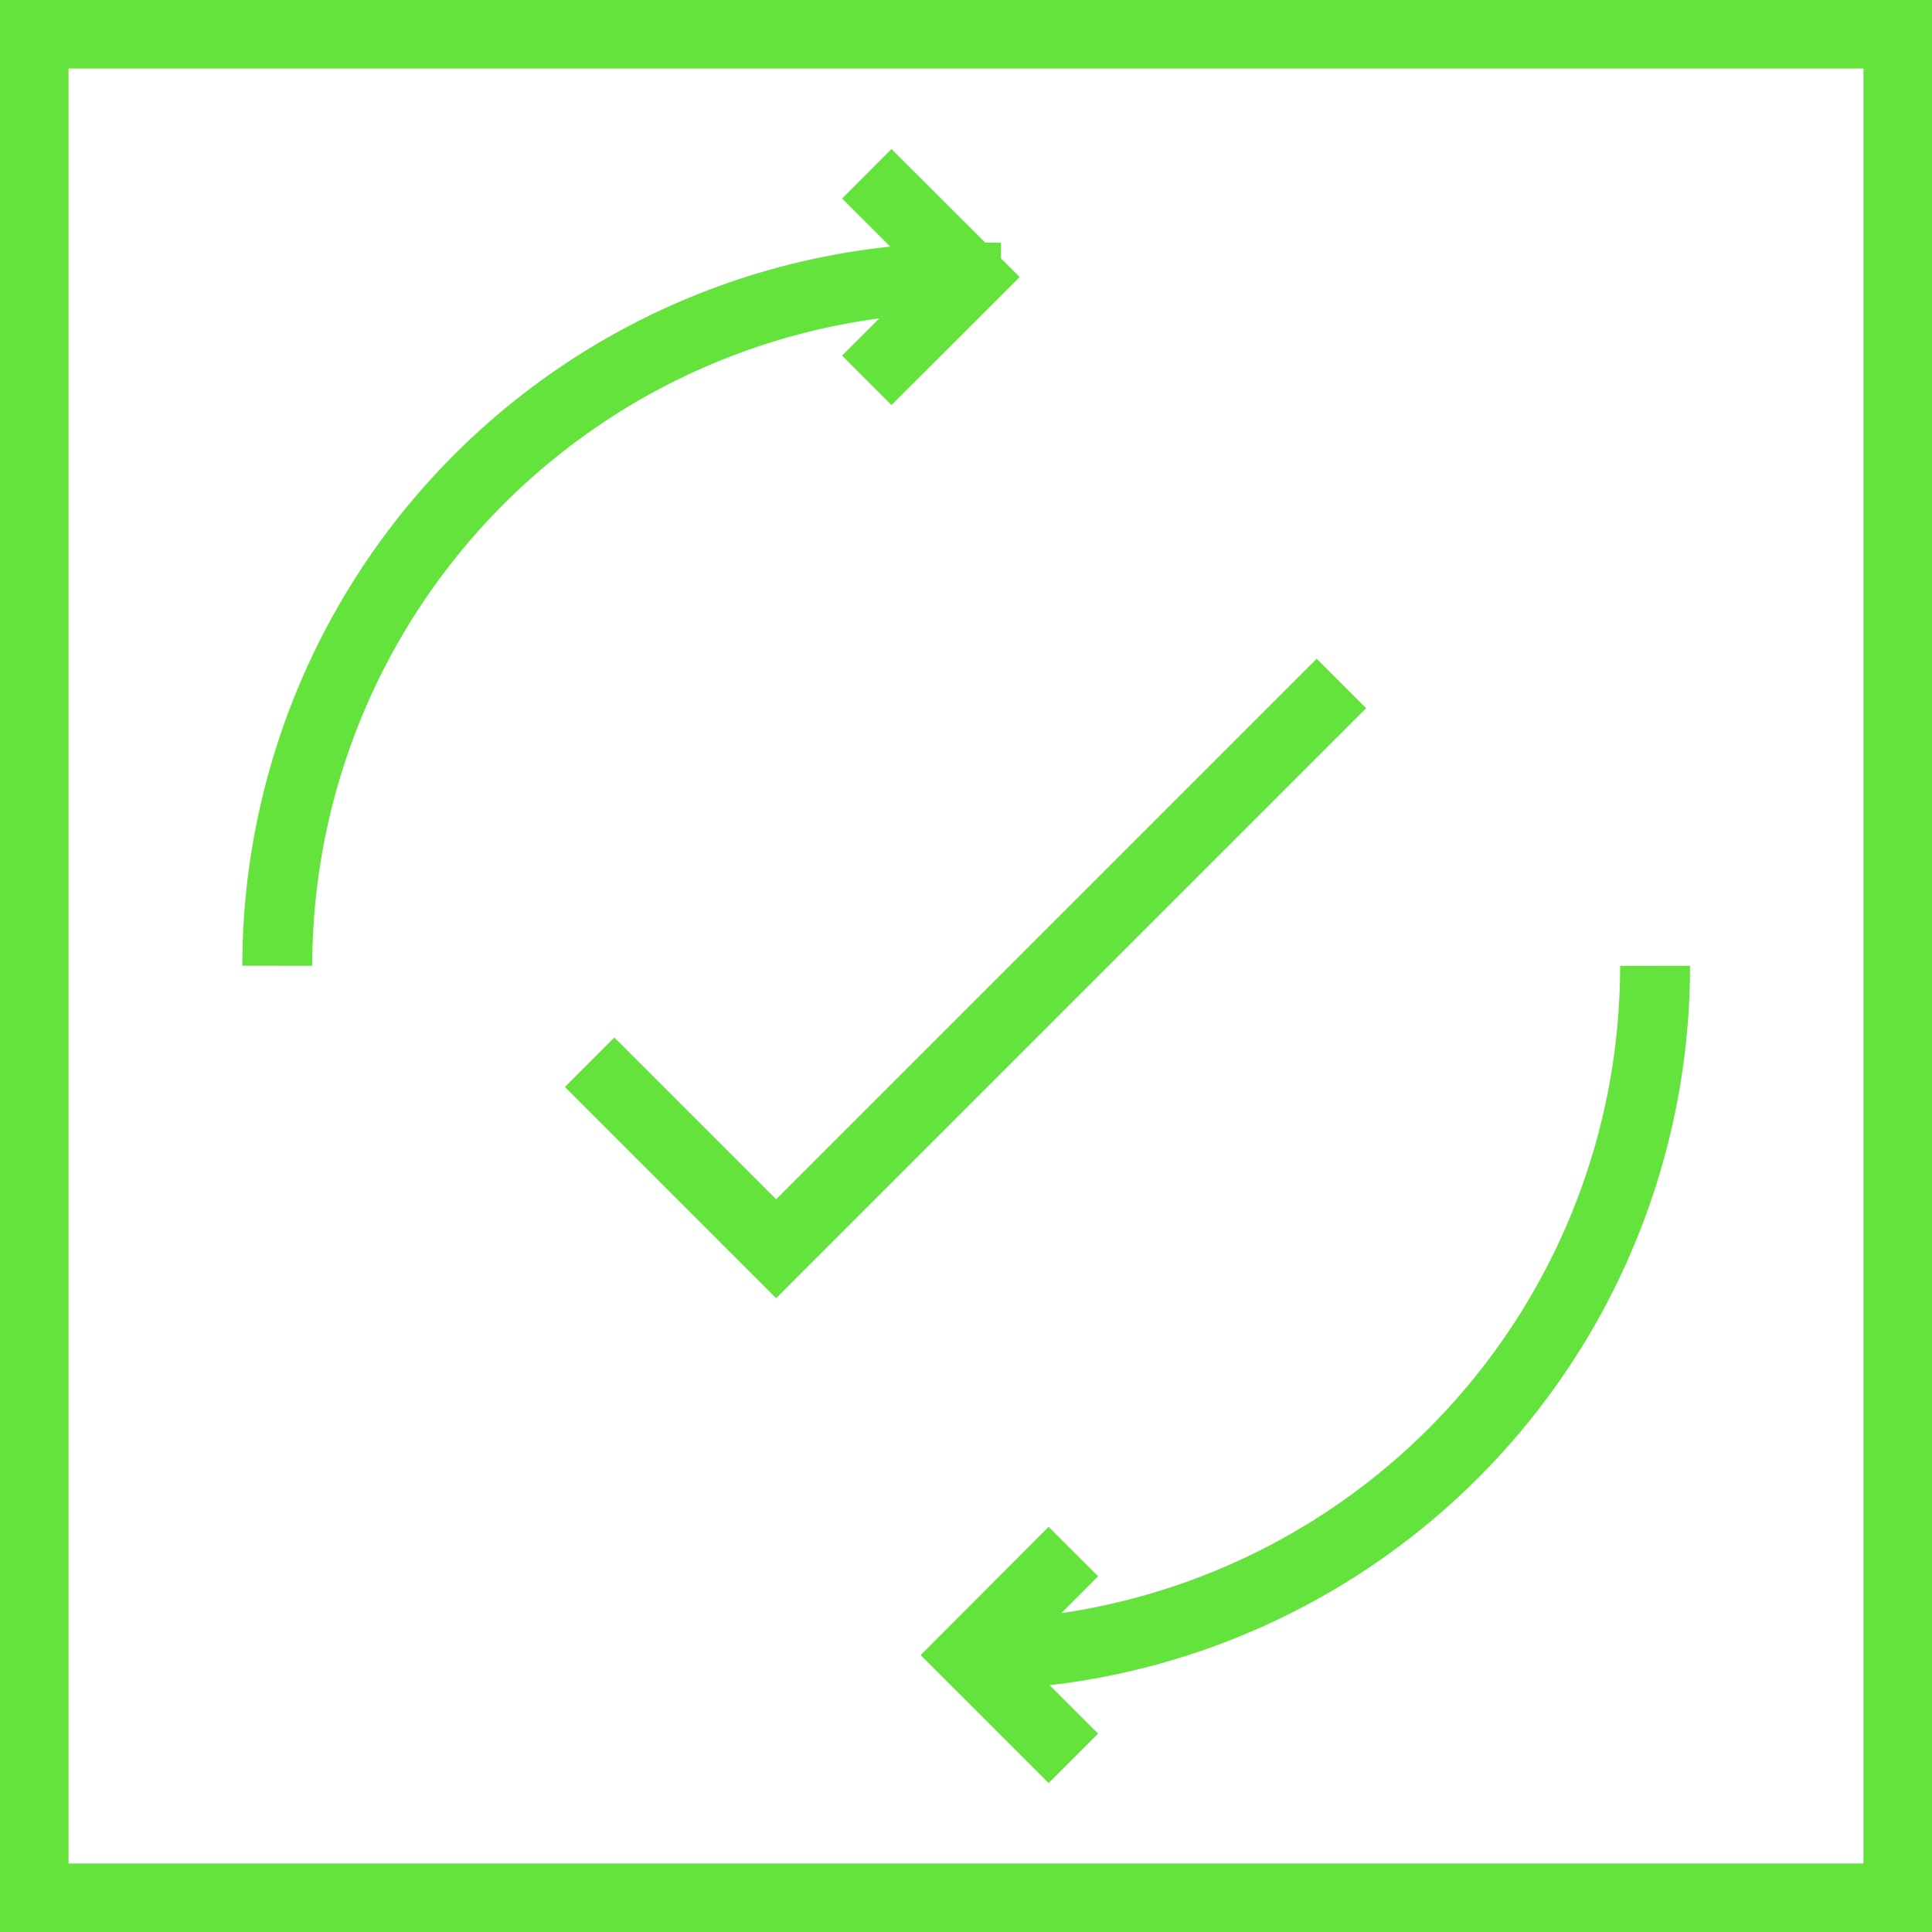 <svg xmlns="http://www.w3.org/2000/svg" viewBox="0 0 165.76 165.76">
  <title>Streak Test</title>
      <path style="fill:none;stroke:#63E33B;stroke-miterlimit:10;stroke-width:6px;" d="M162.88,2.88H2.88v160h160ZM142,82.86A59.1,59.1,0,0,1,82.88,142m0-118.18A59.09,59.09,0,0,0,23.79,82.86M74.37,32.63l8.87-8.86-8.87-8.86M92.09,133.12,83.23,142l8.86,8.86m23-92.22-48.5,48.5-16-16"/>
</svg>
